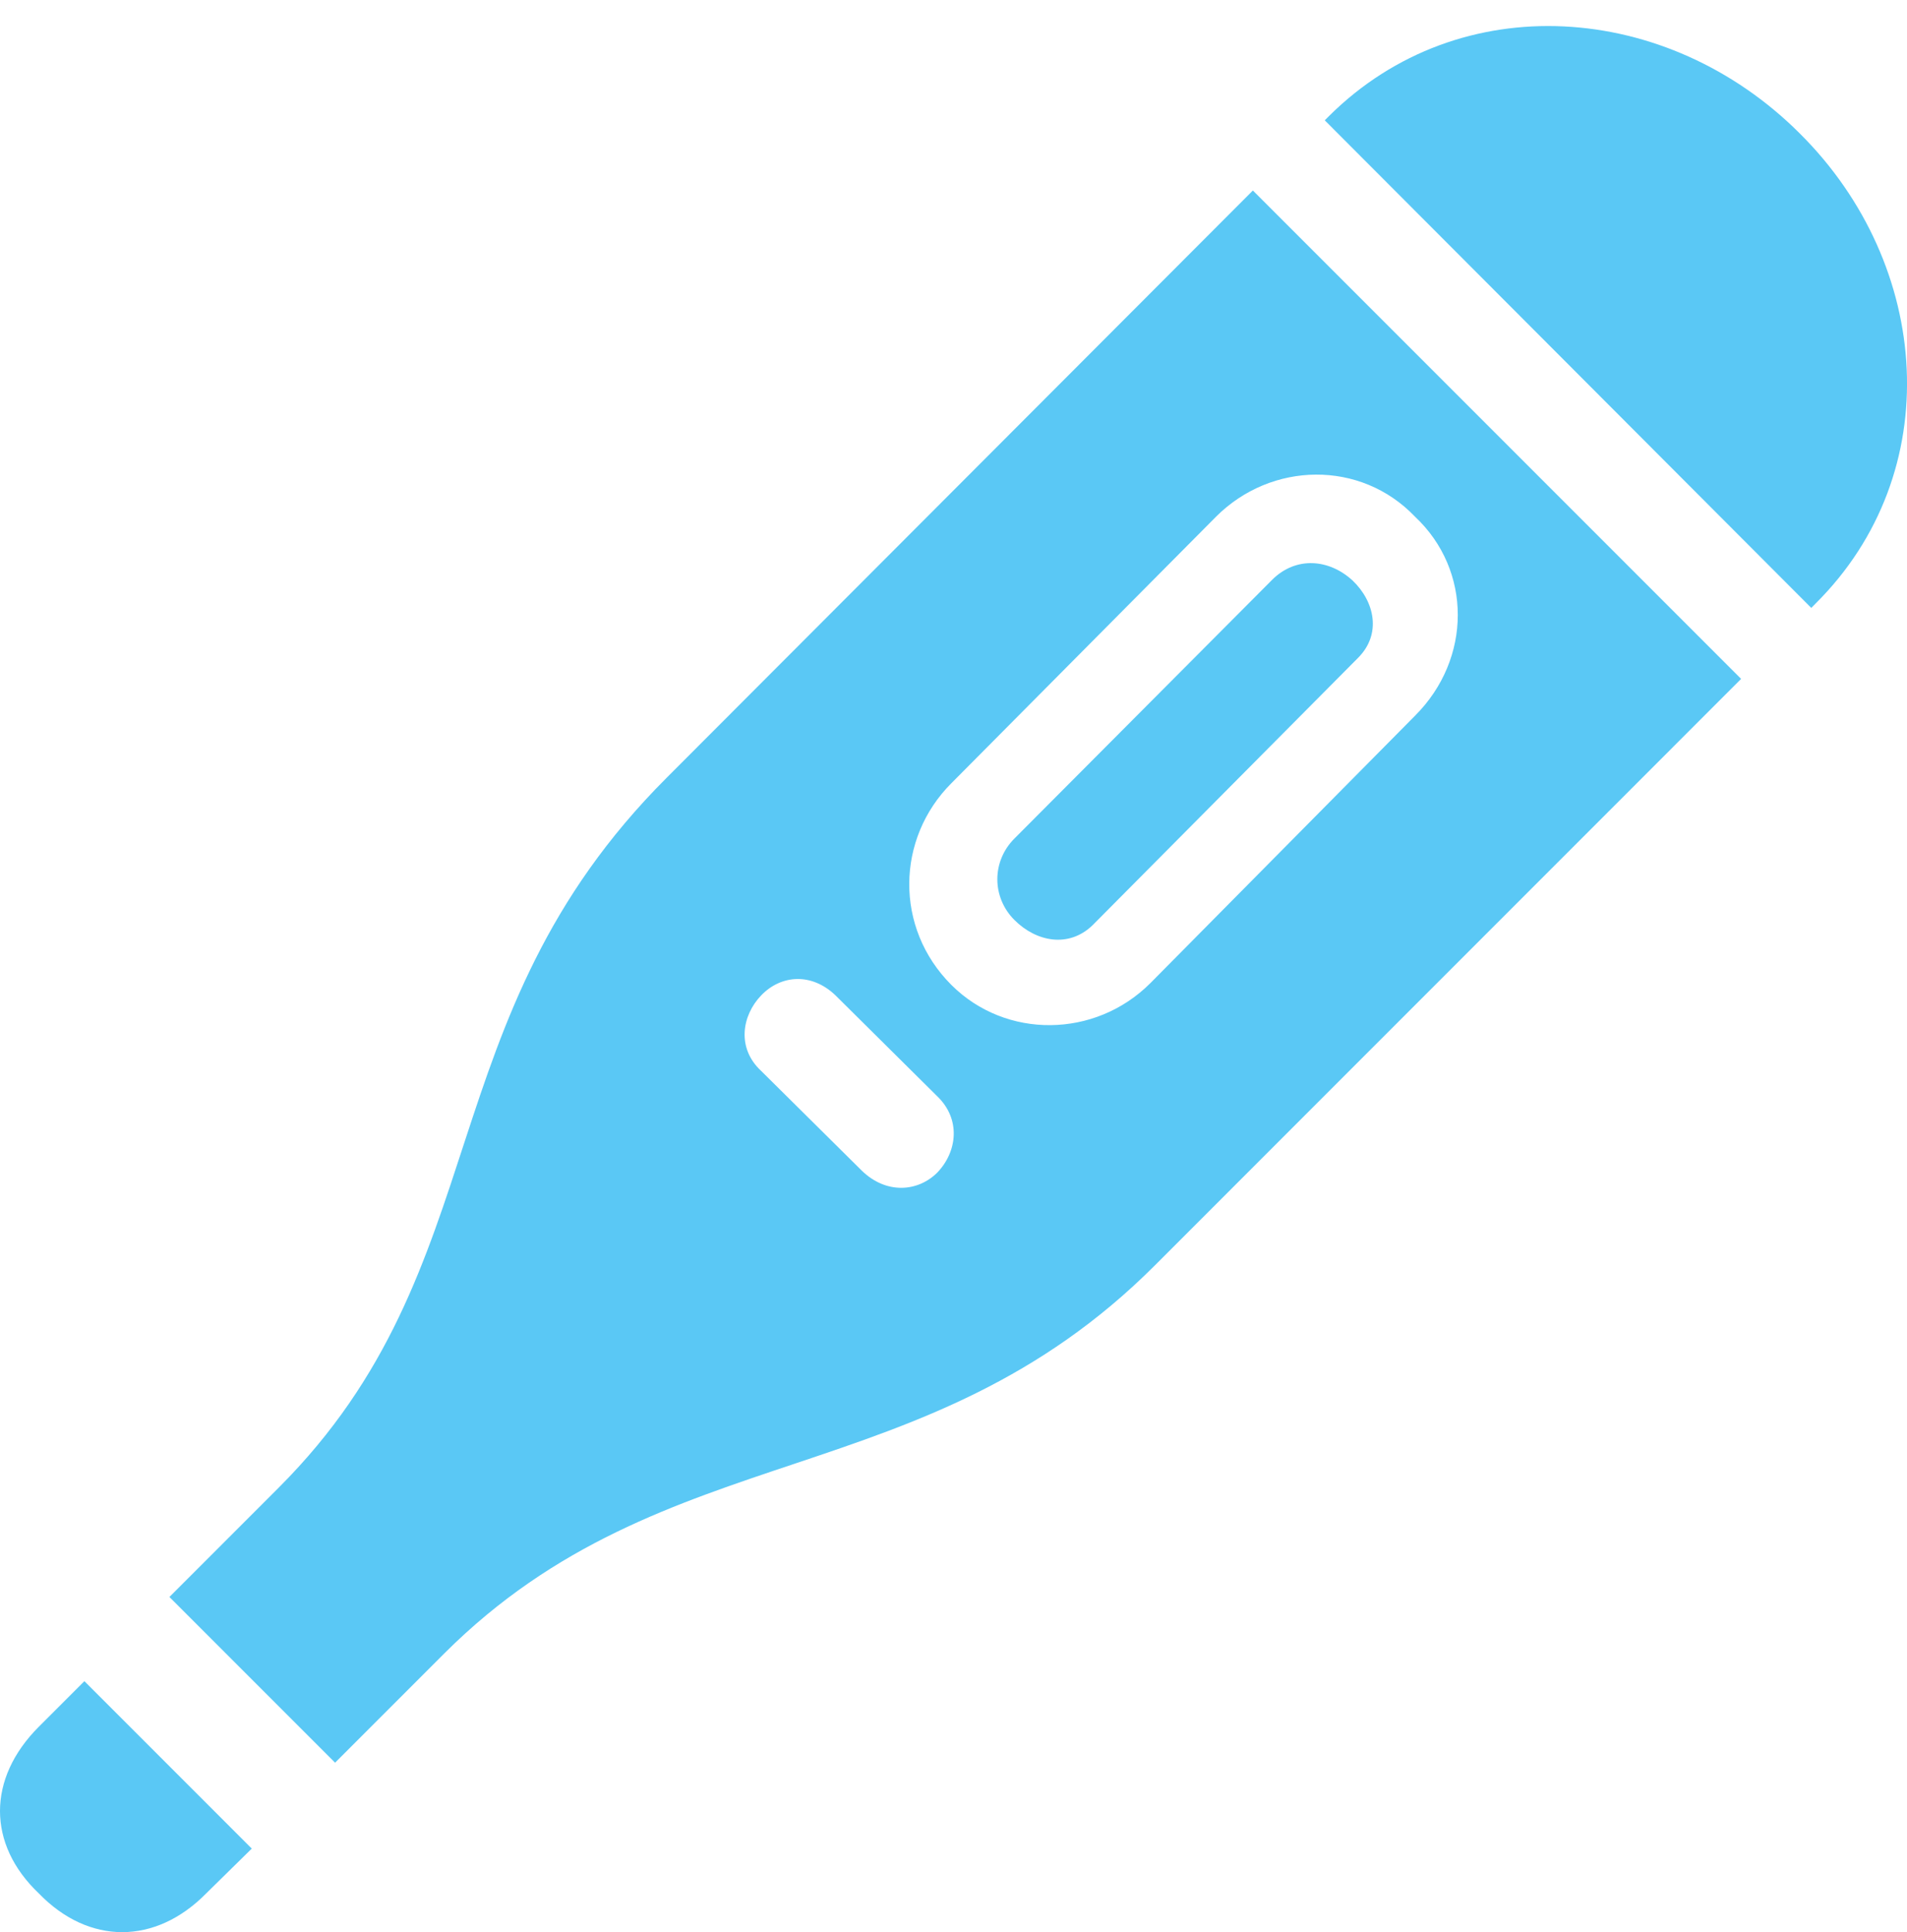 <?xml version="1.0" encoding="UTF-8"?>
<!--Generator: Apple Native CoreSVG 175.5-->
<!DOCTYPE svg
PUBLIC "-//W3C//DTD SVG 1.1//EN"
       "http://www.w3.org/Graphics/SVG/1.1/DTD/svg11.dtd">
<svg version="1.1" xmlns="http://www.w3.org/2000/svg" xmlns:xlink="http://www.w3.org/1999/xlink" width="26.556" height="26.898">
 <g>
  <rect height="26.898" opacity="0" width="26.556" x="0" y="0"/>
  <path d="M18.448 1.675L25.223 8.463L25.284 8.401C27.115 6.583 26.907 3.69 25.064 1.859C23.221 0.015 20.328-0.192 18.509 1.614ZM2.359 22.232L4.666 24.539L6.192 23.013C9.268 19.949 12.869 20.828 16.08 17.618L24.246 9.451L17.447 2.652L9.28 10.831C5.923 14.188 6.961 17.63 3.885 20.706ZM13.248 13.711C12.454 12.918 12.479 11.673 13.248 10.904L16.934 7.193C17.703 6.424 18.948 6.4 19.705 7.193C20.499 7.938 20.499 9.171 19.705 9.964L16.019 13.687C15.25 14.456 14.005 14.468 13.248 13.711ZM10.599 14.908C10.257 14.591 10.33 14.139 10.599 13.858C10.88 13.565 11.307 13.541 11.636 13.858L13.052 15.262C13.382 15.579 13.333 16.031 13.052 16.324C12.784 16.592 12.344 16.629 12.003 16.299ZM14.127 12.808C14.432 13.113 14.883 13.199 15.213 12.882L18.912 9.158C19.241 8.829 19.144 8.377 18.838 8.084C18.509 7.779 18.045 7.742 17.715 8.072L14.127 11.673C13.809 11.99 13.809 12.491 14.127 12.808ZM0.54 26.358C1.236 27.078 2.164 27.078 2.872 26.358L3.506 25.735L1.175 23.404L0.54 24.039C-0.18 24.759-0.18 25.674 0.54 26.358Z" fill="#5ac8f5"/>
 </g>
</svg>

